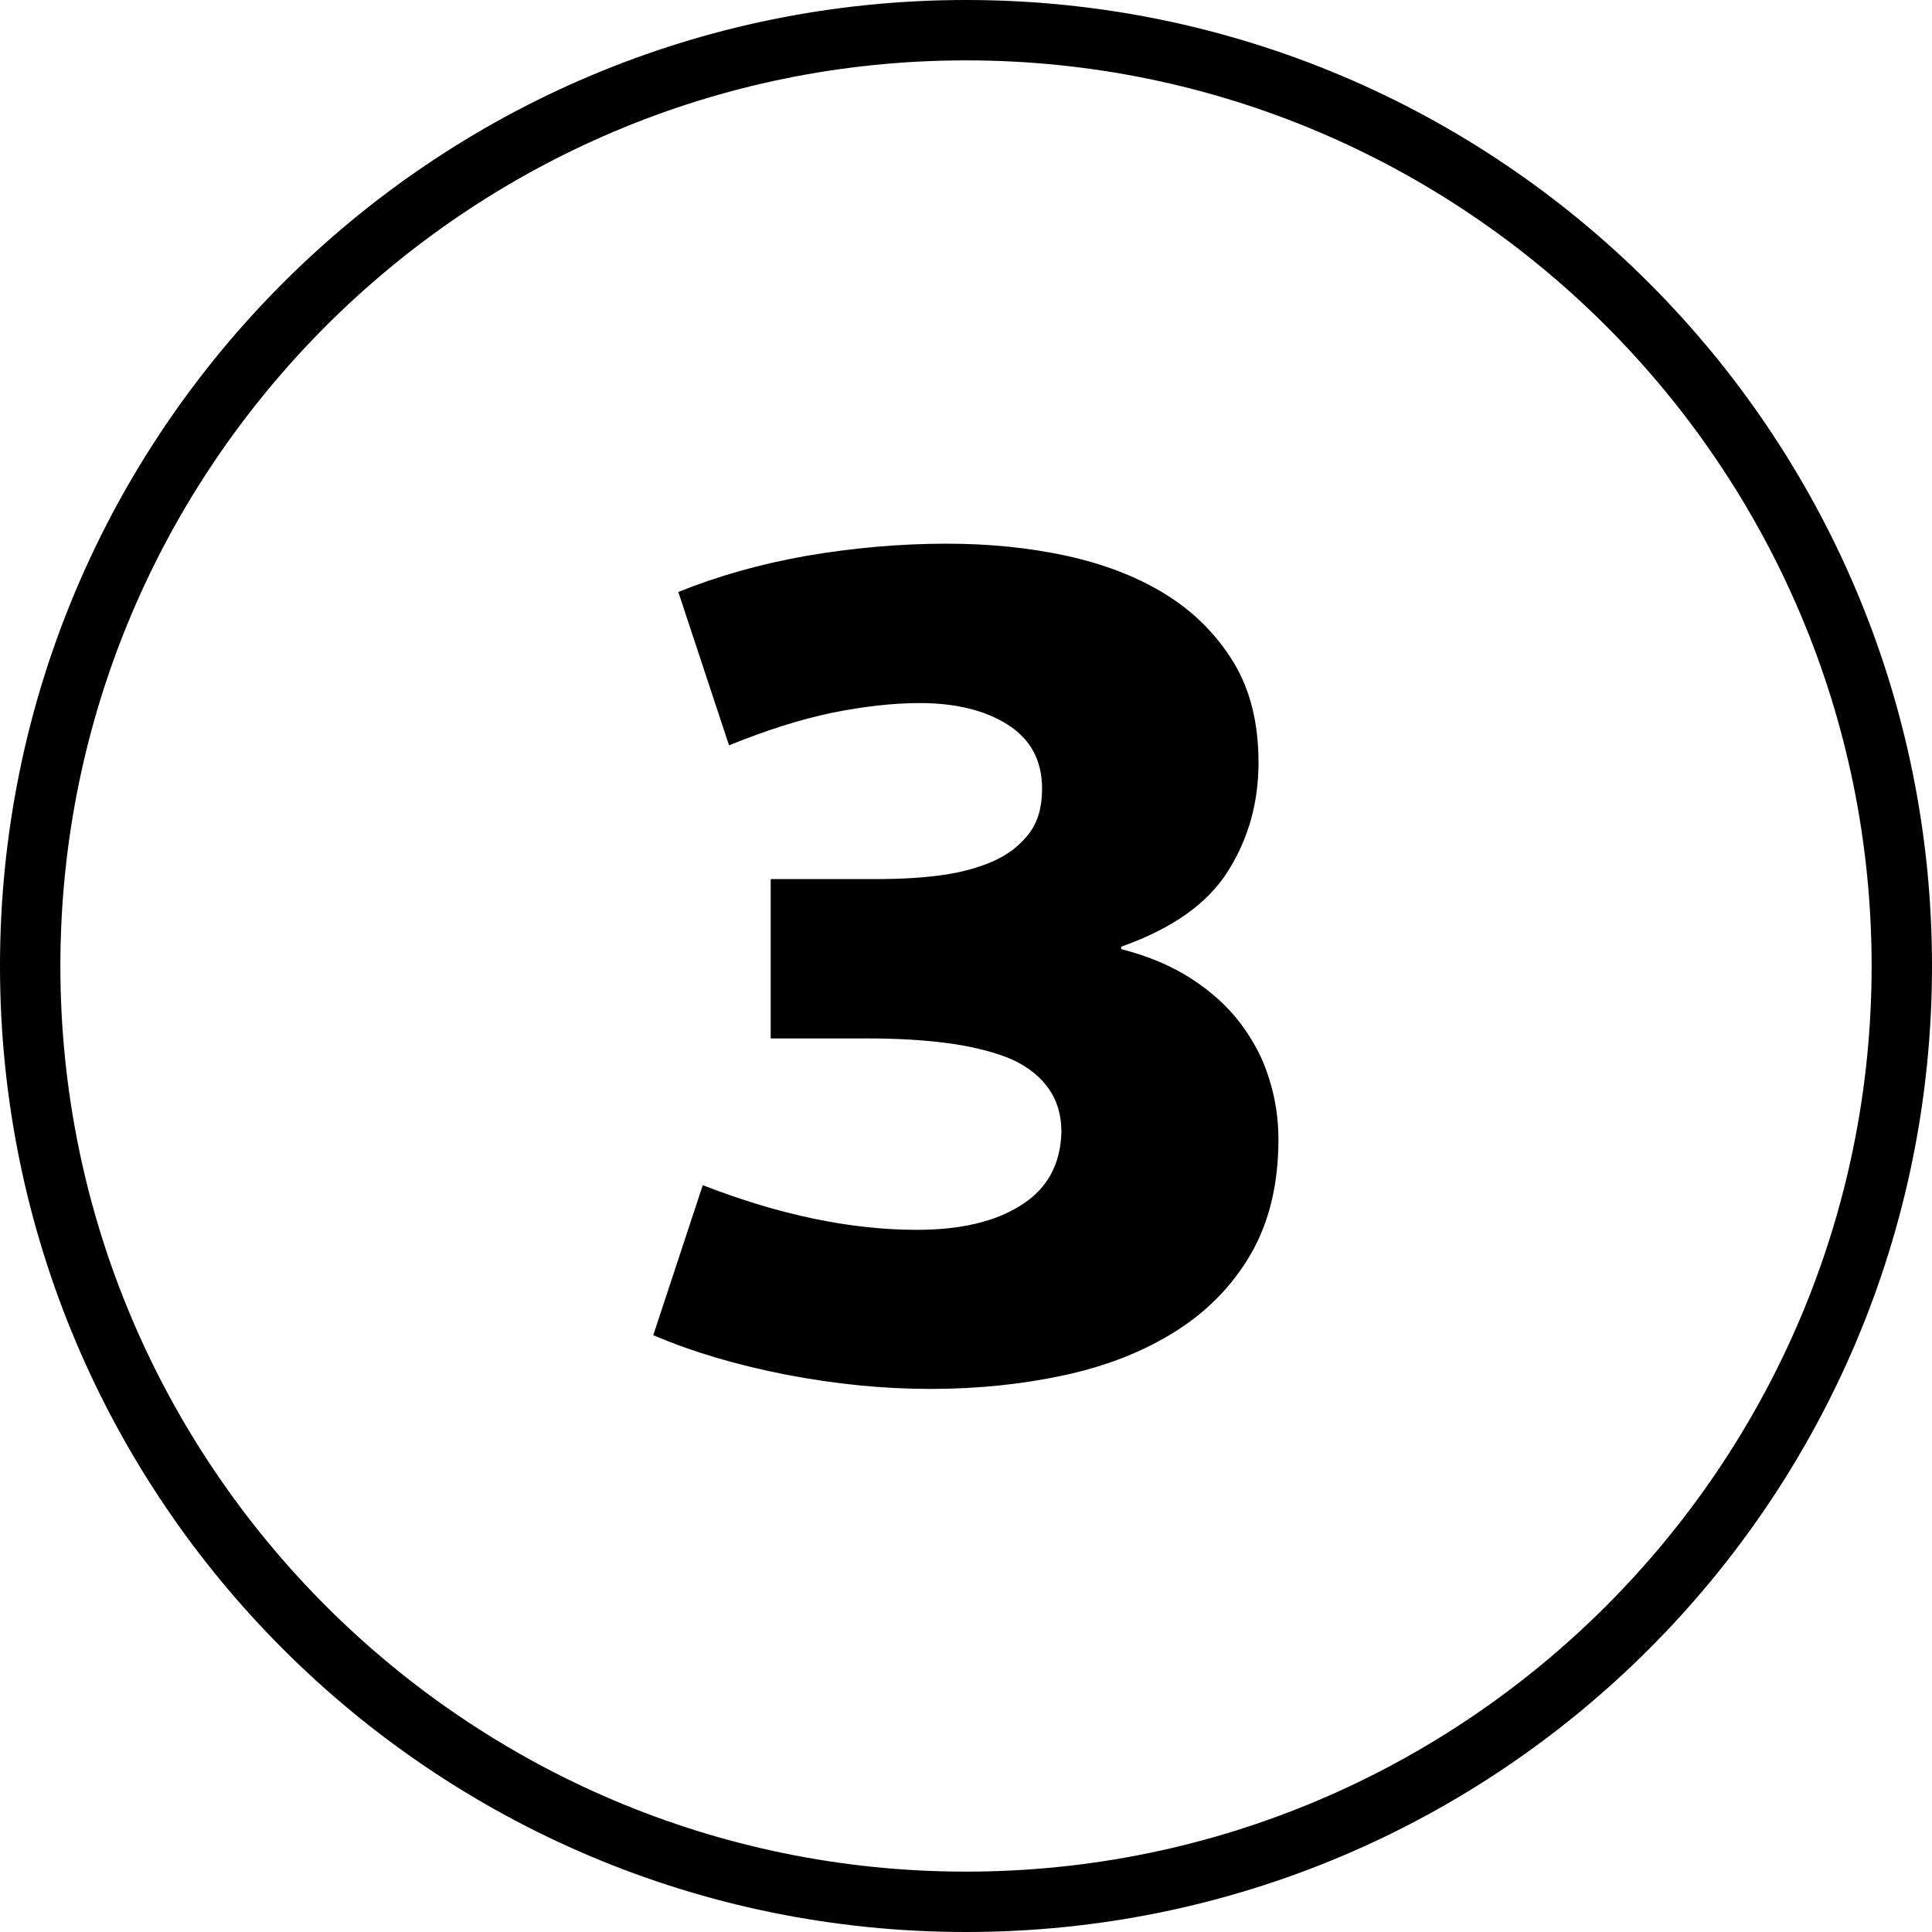 <?xml version="1.0" encoding="UTF-8"?><svg id="uuid-1051af86-451d-44ad-a143-03ca1d3345dc" xmlns="http://www.w3.org/2000/svg" viewBox="0 0 64 64"><g id="uuid-3ebdec8f-4802-4078-bed0-51bb9d4e94b2"><g id="uuid-f42f599e-741a-476b-ac2b-6de313288262"><path d="m32,2c16.54,0,30,13.46,30,30s-13.46,30-30,30S2,48.54,2,32,15.46,2,32,2m0-2C14.33,0,0,14.33,0,32s14.33,32,32,32,32-14.33,32-32S49.67,0,32,0h0Zm-6.46,29.12h3.53c.76,0,1.48-.04,2.13-.13s1.23-.25,1.72-.47.88-.53,1.17-.91c.29-.38.43-.87.43-1.48,0-.94-.38-1.64-1.13-2.12-.75-.48-1.73-.72-2.93-.72-.87,0-1.84.11-2.89.32-1.05.22-2.19.58-3.42,1.08l-1.68-5.08c1.31-.53,2.73-.93,4.26-1.2,1.53-.26,3.07-.4,4.63-.4,1.39,0,2.71.13,3.96.4,1.24.27,2.34.69,3.28,1.27s1.69,1.33,2.25,2.24.84,2.02.84,3.34-.33,2.51-1,3.58c-.67,1.08-1.85,1.92-3.55,2.52v.08c.9.23,1.68.56,2.34.99.66.43,1.2.92,1.62,1.48.42.56.74,1.16.94,1.82.21.66.31,1.33.31,2.01,0,1.49-.31,2.76-.92,3.81s-1.45,1.9-2.5,2.56c-1.05.66-2.27,1.14-3.65,1.44s-2.86.46-4.45.46-3.15-.16-4.78-.47c-1.63-.32-3.1-.75-4.41-1.31l1.64-4.97c2.54.99,4.91,1.48,7.09,1.48,1.45,0,2.6-.27,3.46-.82.86-.54,1.3-1.35,1.33-2.41,0-.61-.16-1.12-.49-1.54-.33-.42-.77-.73-1.33-.95-.56-.21-1.22-.37-1.99-.47-.77-.1-1.63-.15-2.58-.15h-3.24v-5.27Z"/></g></g></svg>